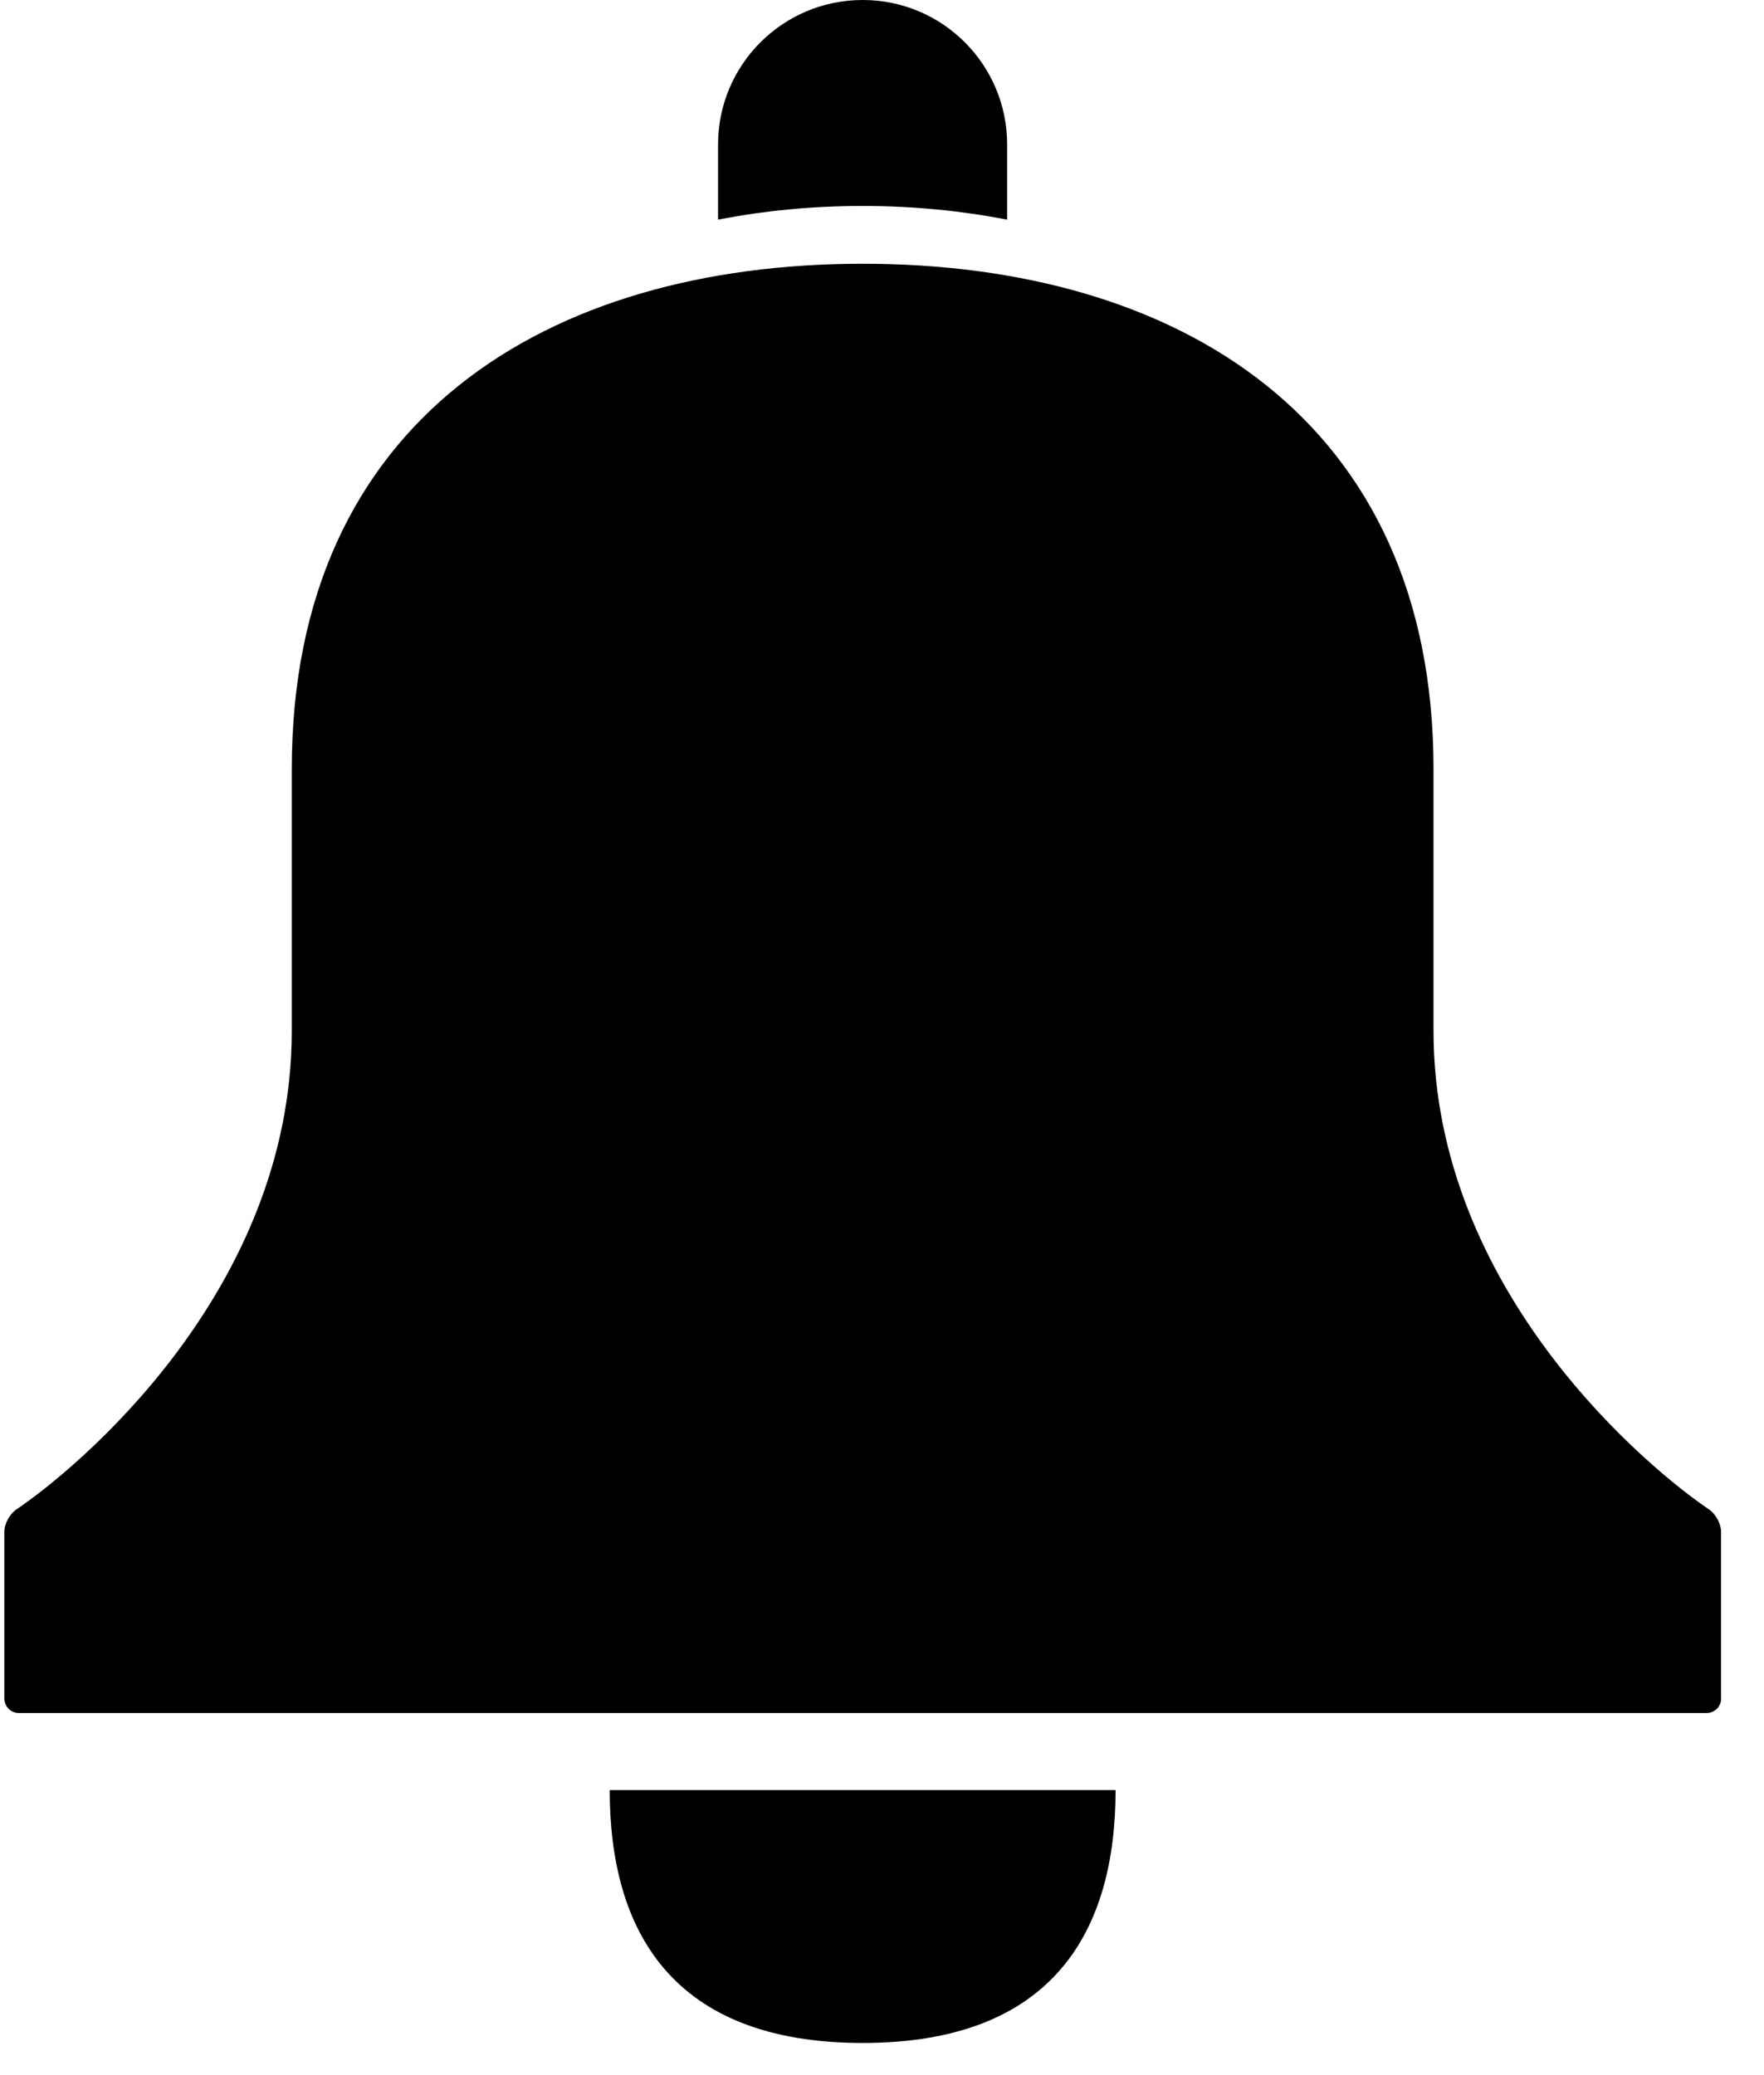 <svg xmlns="http://www.w3.org/2000/svg" width="17" height="20" viewBox="0 0 17 20">
    <g fill="none" fillRule="evenodd">
        <g fill="#000" fillRule="nonzero">
            <g>
                <path d="M16.586 16.37v-1.608c0-.077-.053-.172-.117-.215-.552-.372-2.654-2.085-2.654-4.613V7.412c0-3.368-2.462-4.87-5.501-4.87s-5.502 1.502-5.502 4.87v2.522c0 2.528-2.1 4.241-2.653 4.613-.064.043-.117.138-.117.215v1.608c0 .077.062.14.139.14h16.266c.077 0 .14-.062.14-.14zM10.751 17.253H5.876c0 1.346.592 2.437 2.438 2.437s2.437-1.09 2.437-2.437zM9.706 2.117v-.724C9.706.623 9.083 0 8.314 0 7.544 0 6.92.624 6.92 1.393v.724c.442-.086.907-.132 1.393-.132.485 0 .95.046 1.392.132z" transform="translate(-1278 -24) translate(1278 24)"/>
            </g>
        </g>
    </g>
</svg>
